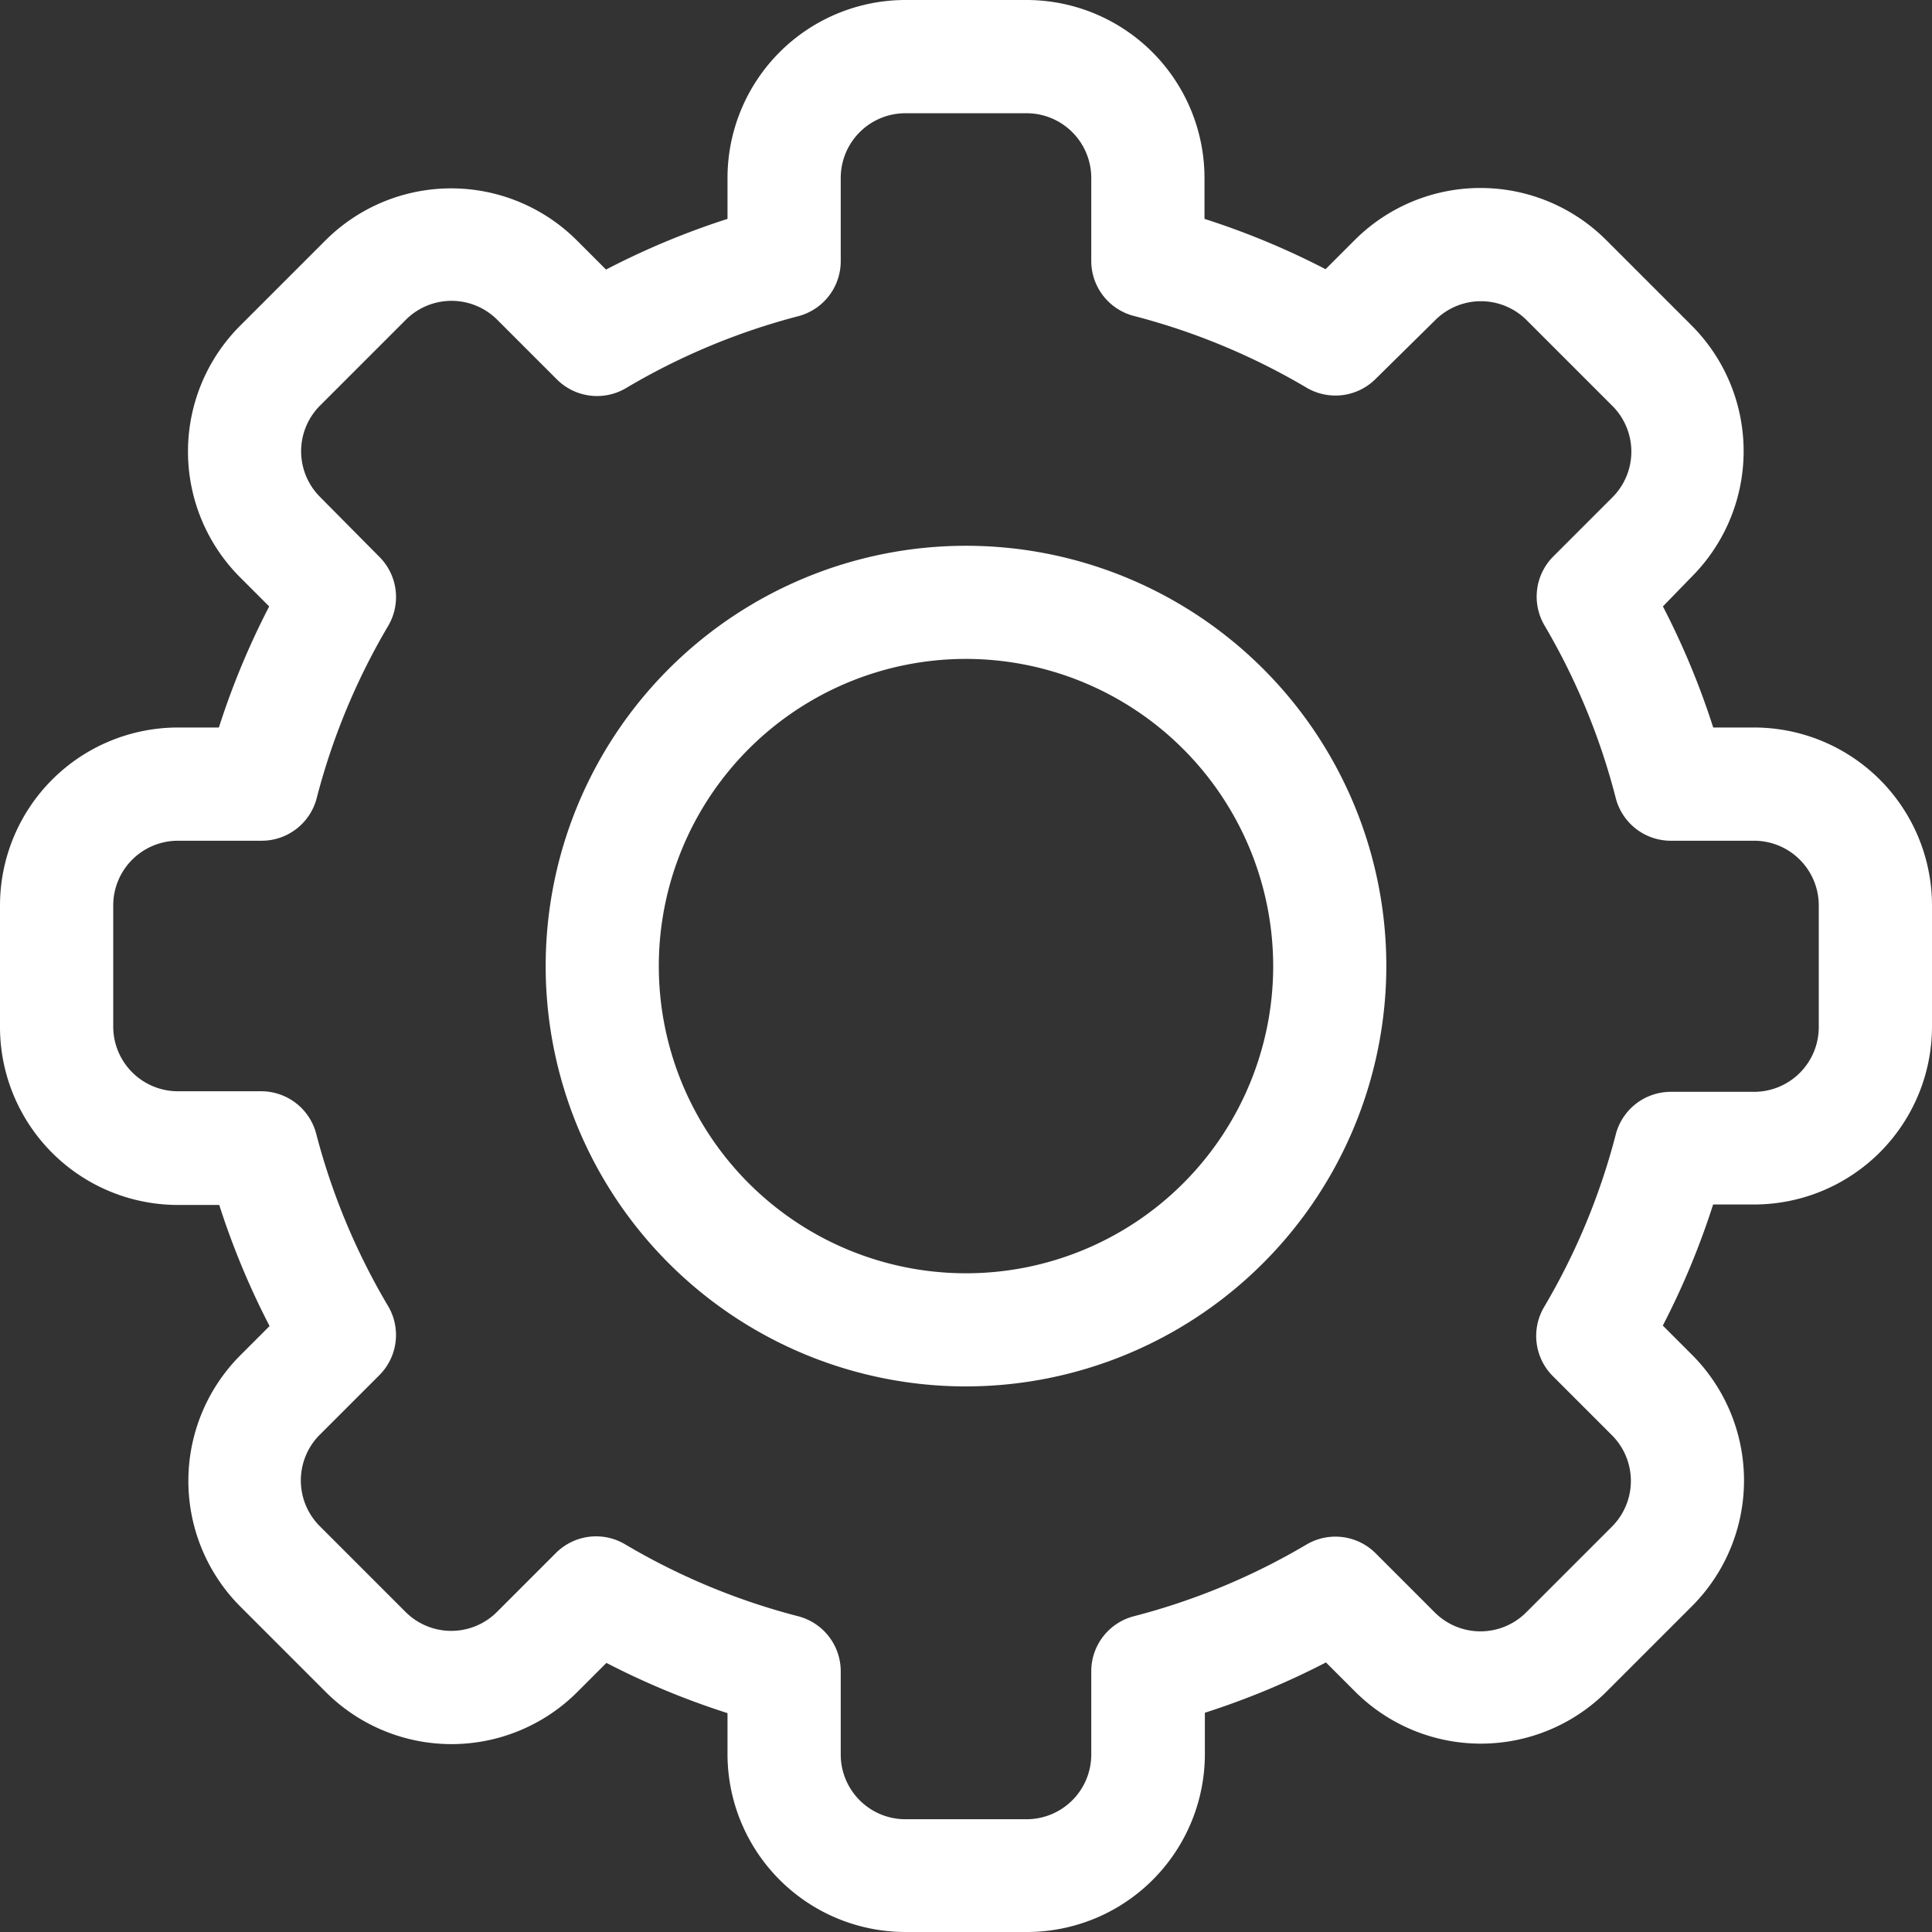 <svg xmlns="http://www.w3.org/2000/svg" width="20.39" height="20.39" viewBox="0 0 20.39 20.39">
  <rect x="0" y="0" width="20.39" height="20.39" fill="#333333" stroke="none"/>
  <g id="settings" transform="translate(0 0)">
    <path id="Path_11" data-name="Path 11" d="M10.835,20.39H9.555a1.879,1.879,0,0,1-1.877-1.877V18.08A8.232,8.232,0,0,1,6.4,17.55l-.307.307a1.877,1.877,0,0,1-2.655,0l-.9-.9a1.877,1.877,0,0,1,0-2.655l.307-.307a8.232,8.232,0,0,1-.531-1.278H1.877A1.879,1.879,0,0,1,0,10.835V9.555A1.879,1.879,0,0,1,1.877,7.678H2.31A8.234,8.234,0,0,1,2.841,6.4l-.307-.307a1.877,1.877,0,0,1,0-2.655l.9-.9a1.877,1.877,0,0,1,2.655,0l.307.307A8.239,8.239,0,0,1,7.678,2.31V1.877A1.879,1.879,0,0,1,9.555,0h1.28a1.879,1.879,0,0,1,1.877,1.877V2.31a8.232,8.232,0,0,1,1.278.531l.307-.307a1.877,1.877,0,0,1,2.655,0l.9.9a1.877,1.877,0,0,1,0,2.655L17.55,6.4a8.232,8.232,0,0,1,.531,1.278h.433A1.879,1.879,0,0,1,20.39,9.555v1.28a1.879,1.879,0,0,1-1.877,1.877H18.08a8.234,8.234,0,0,1-.531,1.278l.307.307a1.877,1.877,0,0,1,0,2.655l-.9.9a1.877,1.877,0,0,1-2.655,0l-.307-.307a8.239,8.239,0,0,1-1.278.531v.433A1.879,1.879,0,0,1,10.835,20.39ZM6.6,16.3a7.042,7.042,0,0,0,1.825.758.6.6,0,0,1,.448.578v.882a.683.683,0,0,0,.682.682h1.28a.683.683,0,0,0,.682-.682v-.882a.6.6,0,0,1,.448-.578,7.042,7.042,0,0,0,1.825-.758.6.6,0,0,1,.727.092l.625.625a.682.682,0,0,0,.965,0l.905-.905a.682.682,0,0,0,0-.965l-.625-.625a.6.6,0,0,1-.092-.726,7.04,7.04,0,0,0,.758-1.825.6.6,0,0,1,.578-.448h.882a.683.683,0,0,0,.682-.682V9.555a.683.683,0,0,0-.682-.682h-.882a.6.6,0,0,1-.578-.448A7.042,7.042,0,0,0,16.3,6.6a.6.6,0,0,1,.092-.726l.625-.625a.682.682,0,0,0,0-.965l-.905-.905a.682.682,0,0,0-.965,0L14.517,4a.6.6,0,0,1-.727.092,7.041,7.041,0,0,0-1.825-.758.6.6,0,0,1-.448-.578V1.877a.683.683,0,0,0-.682-.682H9.555a.683.683,0,0,0-.682.682v.882a.6.6,0,0,1-.448.578A7.041,7.041,0,0,0,6.6,4.1.6.6,0,0,1,5.873,4l-.625-.625a.682.682,0,0,0-.965,0l-.905.905a.682.682,0,0,0,0,.965L4,5.873A.6.6,0,0,1,4.1,6.6a7.04,7.04,0,0,0-.758,1.825.6.6,0,0,1-.578.448H1.877a.683.683,0,0,0-.682.682v1.28a.683.683,0,0,0,.682.682h.882a.6.6,0,0,1,.578.448A7.042,7.042,0,0,0,4.1,13.791.6.6,0,0,1,4,14.517l-.625.625a.682.682,0,0,0,0,.965l.905.905a.682.682,0,0,0,.965,0l.625-.625A.6.6,0,0,1,6.6,16.3Z" fill="#fff"/>
    <path id="Path_12" data-name="Path 12" d="M149.036,153.473a4.436,4.436,0,1,1,4.436-4.436A4.441,4.441,0,0,1,149.036,153.473Zm0-7.678a3.242,3.242,0,1,0,3.242,3.242A3.245,3.245,0,0,0,149.036,145.795Z" transform="translate(-138.841 -138.841)" fill="#fff"/>
  </g>
</svg>
